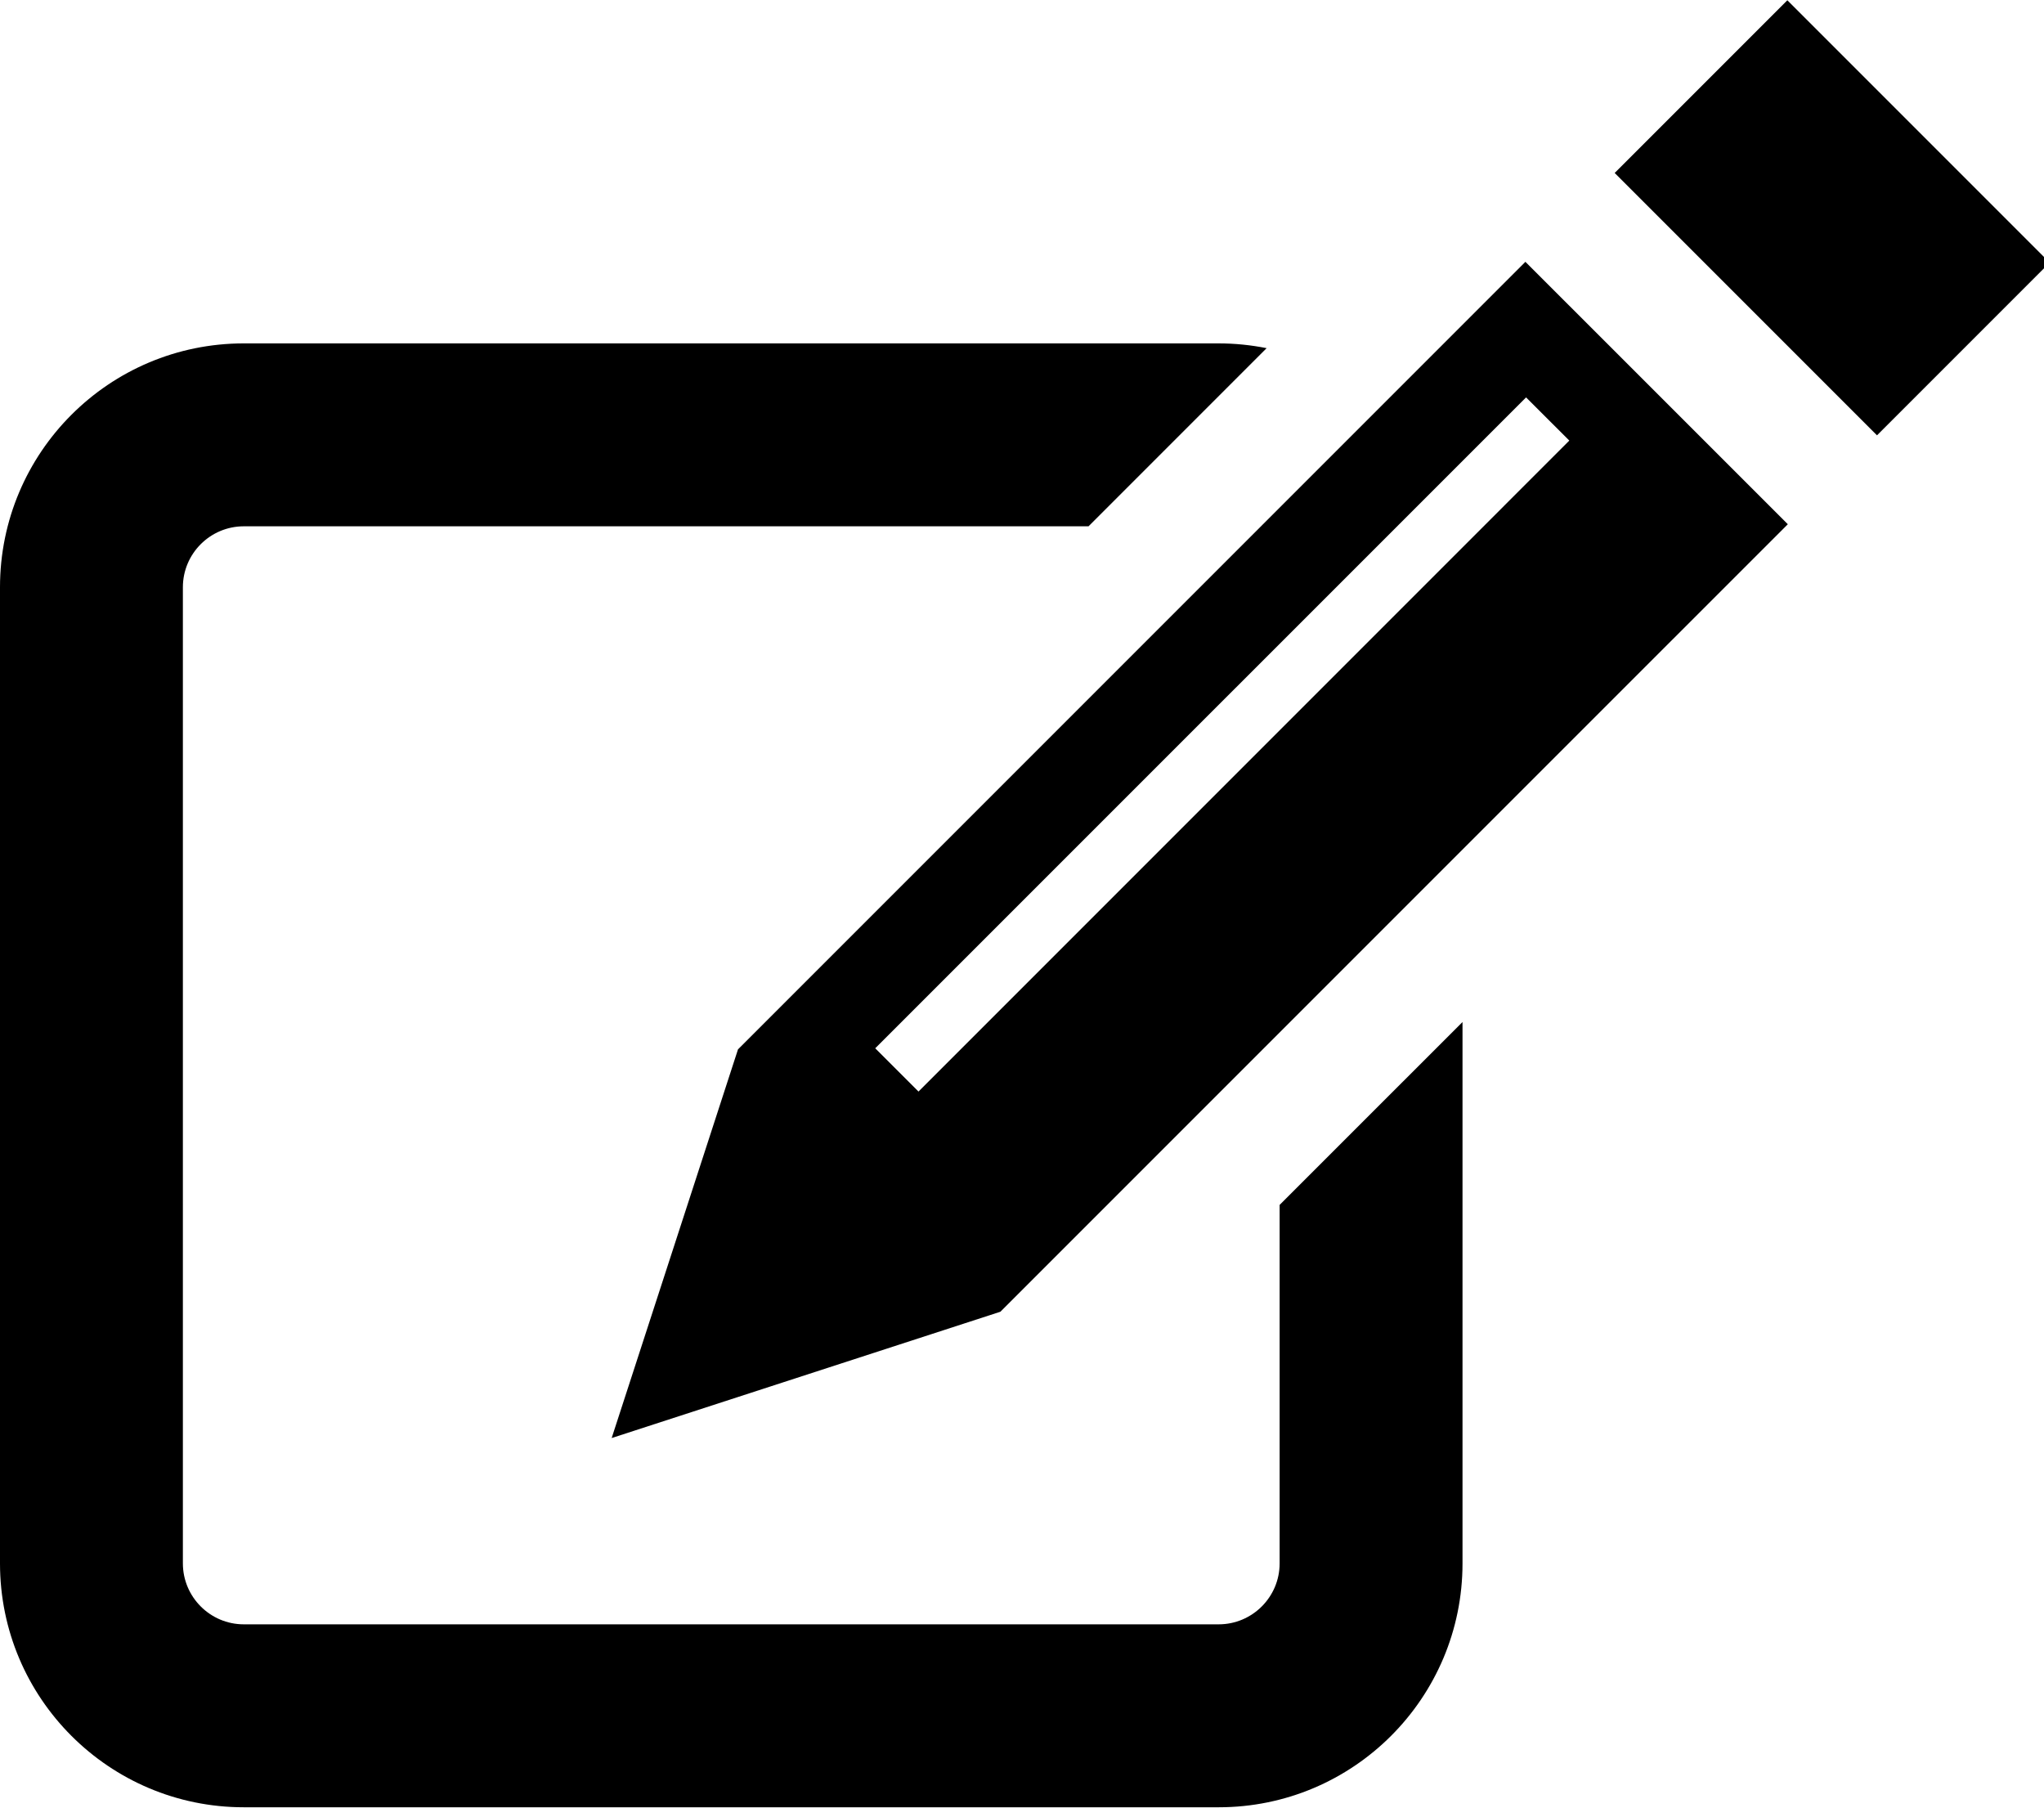 <svg version="1.1" xmlns="http://www.w3.org/2000/svg" width="72px" height="64px" viewBox="0 0 72 64" preserveAspectRatio="xMidYMid meet" class="make-your-own icon">
	<path d="M45.075,55.061c0,1.185-0.963,2.147-2.147,2.147H8.589c-1.184,0-2.147-0.963-2.147-2.147V20.683c0-1.185,0.963-2.147,2.147-2.147h29.755l6.273-6.274c-0.547-0.109-1.111-0.168-1.69-0.168H8.589C3.845,12.094,0,15.938,0,20.683v34.378c0,4.744,3.845,8.59,8.589,8.59h34.338c4.744,0,8.59-3.846,8.59-8.59V35.995l-6.442,6.441V55.061z"/>
	<path d="M62.976,18.463l-9.244-9.242L26,36.954h-0.003l-0.001,0.003h-0.001l0.001,0.001l-4.45,13.689l13.691-4.448l0.001,0.001v-0.001h0.003v-0.003L62.976,18.463z M32.354,38.444L30.83,36.92l22.926-22.924l1.523,1.521L32.354,38.444z"/>
	<rect x="57.998" y="3.361" transform="matrix(-0.707 -0.707 0.707 -0.707 104.746 58.713)" width="13.07" height="8.603"/>
</svg>
